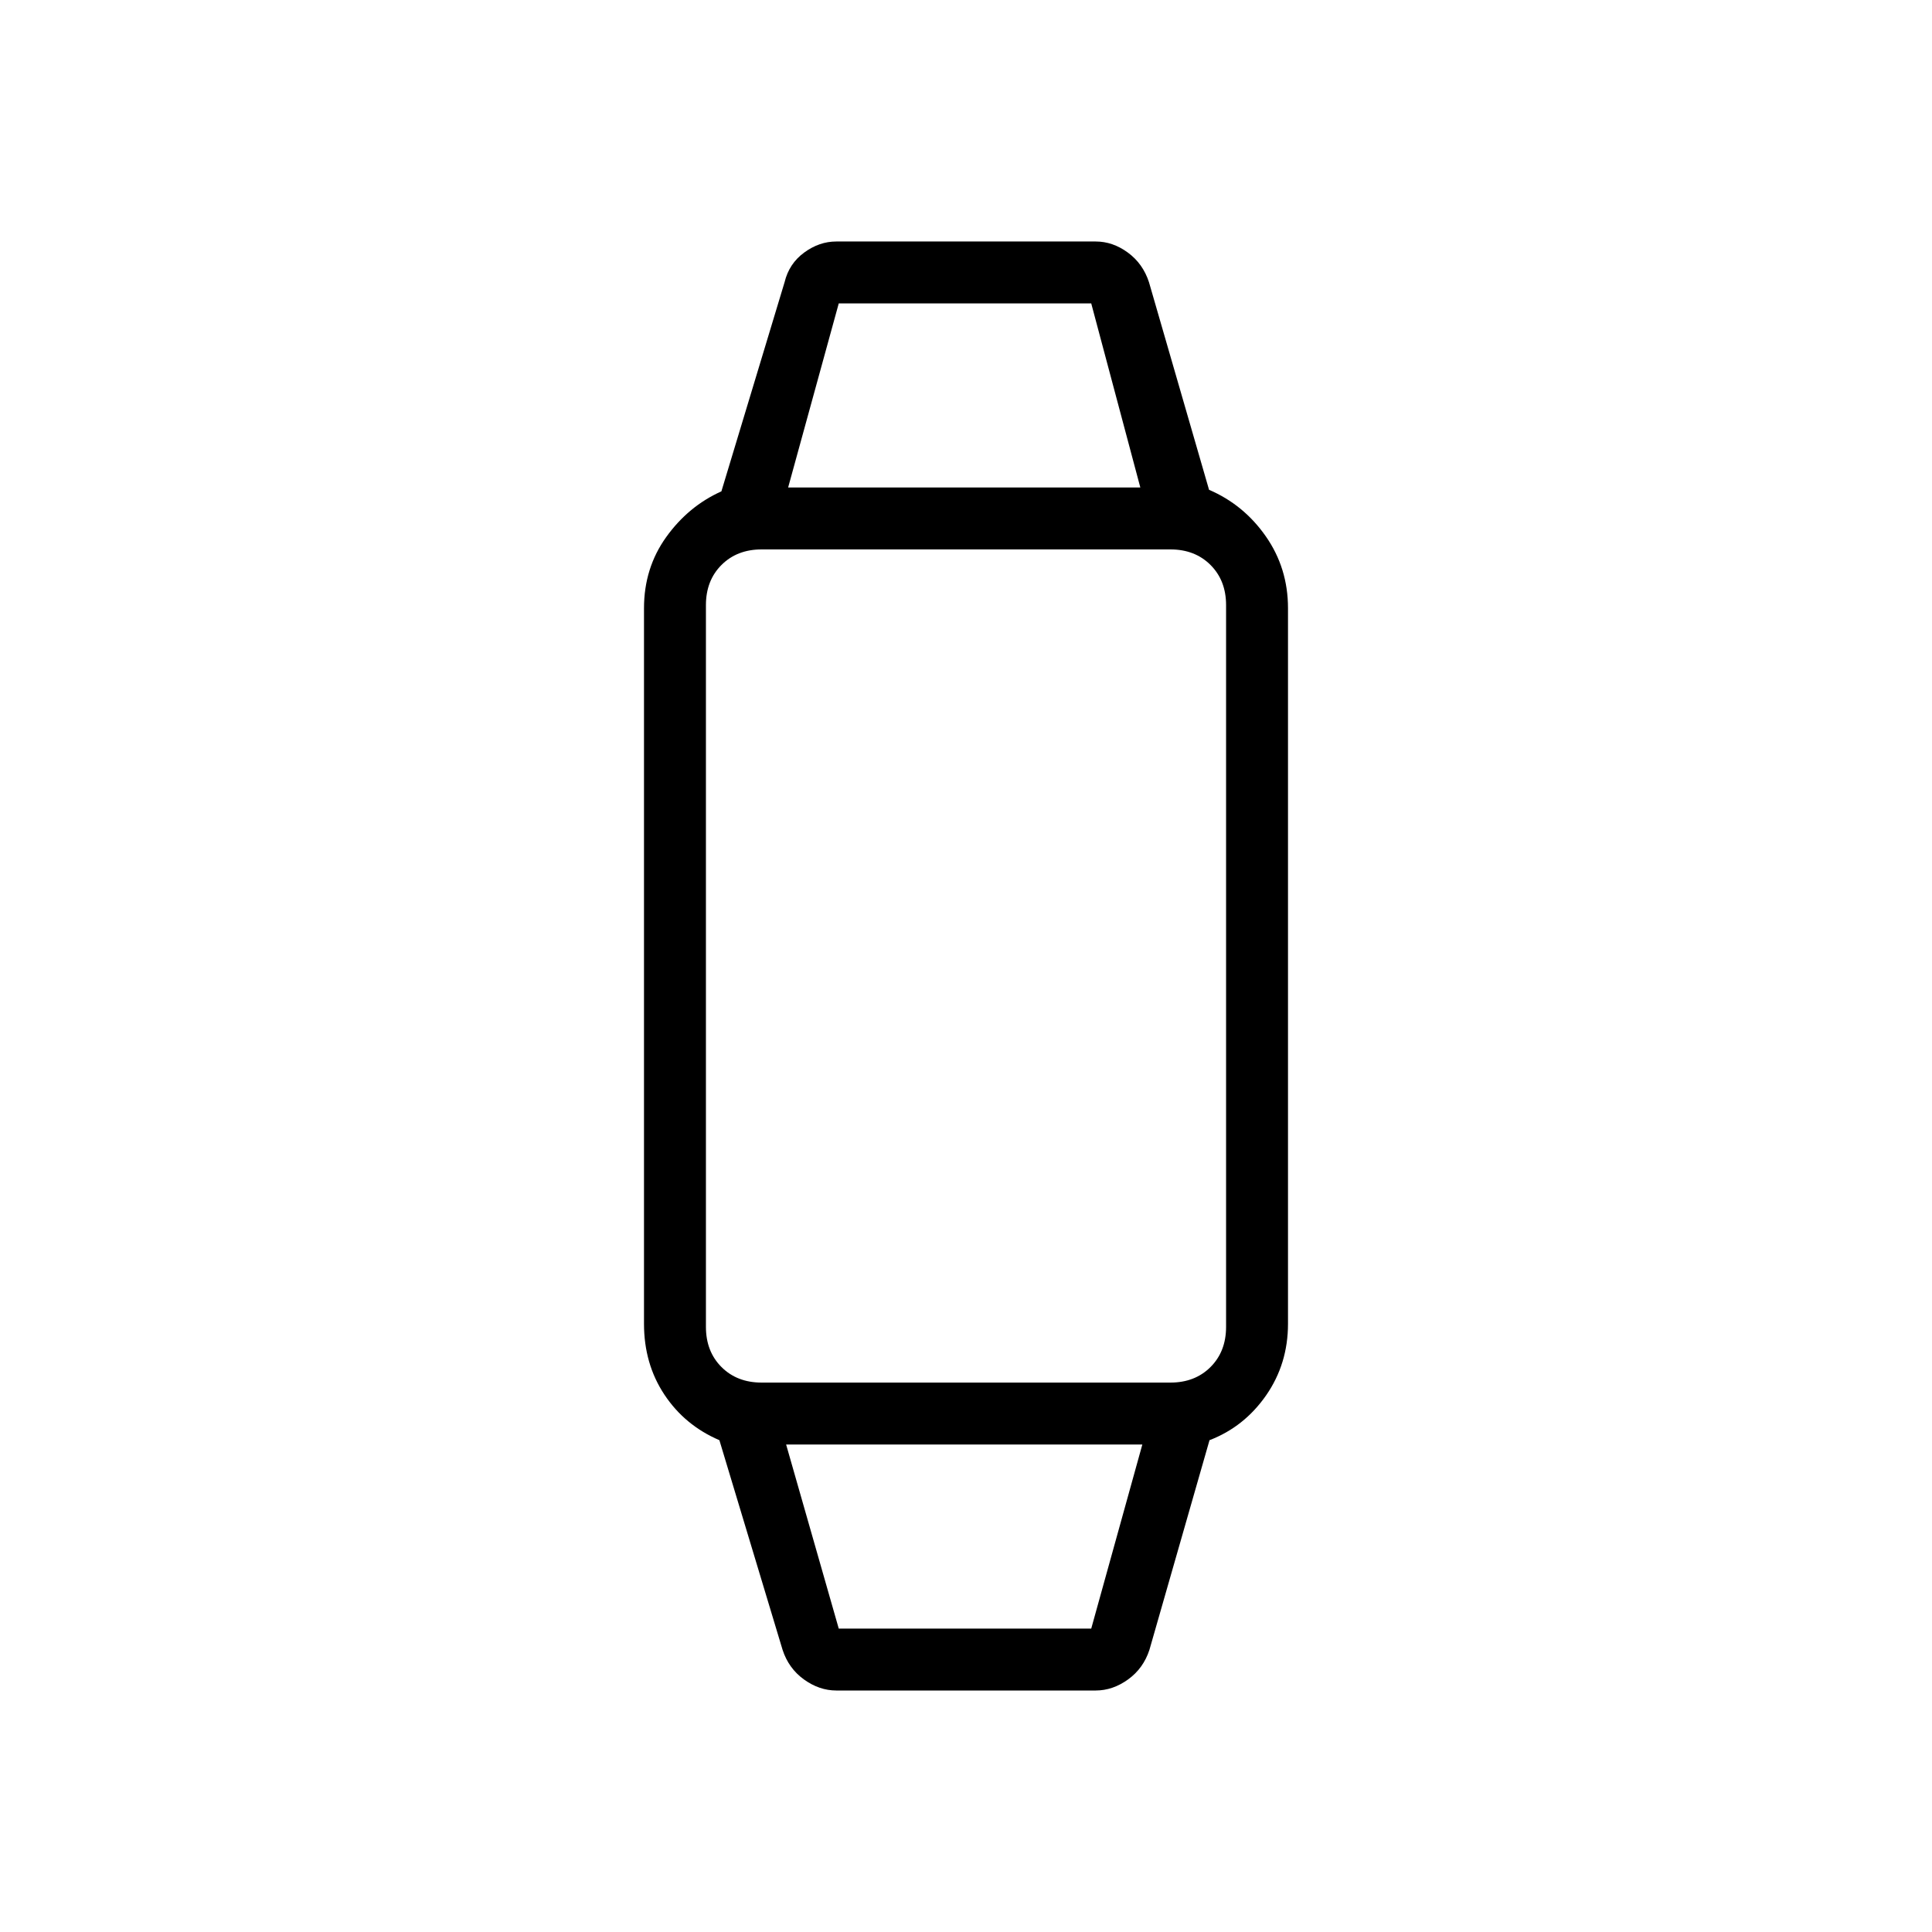 <svg xmlns="http://www.w3.org/2000/svg" width="48" height="48" viewBox="0 -960 960 960"><path d="M415.54-120q-8.46 0-16.08-5.5-7.61-5.5-10.61-14.73l-31.39-104.15q-17.23-7.39-27.34-22.66Q320-282.31 320-302.23v-355.54q0-19.92 11-35.31 11-15.38 27.46-22.77l31.39-103.92q2.23-9.23 9.73-14.73t15.96-5.5h128.92q8.46 0 15.96 5.5t10.5 14.73l29.85 103.15Q618-709.23 629-693.46t11 35.69v355.54q0 19.92-10.88 35.58Q618.23-251 601-244.38l-29.85 104.15q-3 9.23-10.61 14.73-7.62 5.5-16.08 5.5H415.54Zm1.23-30.77h125.46l25.39-91.46h-177l26.15 91.46ZM378.46-273h203.08q12.23 0 19.96-7.73t7.73-19.96v-358.62q0-12.23-7.73-19.96T581.54-687H378.46q-12.23 0-19.96 7.73t-7.73 19.96v358.62q0 12.23 7.73 19.96t19.96 7.73Zm13.16-444.77h175l-24.39-91.46H416.77l-25.15 91.46ZM479-242.23Zm0-475.54Z"/></svg>